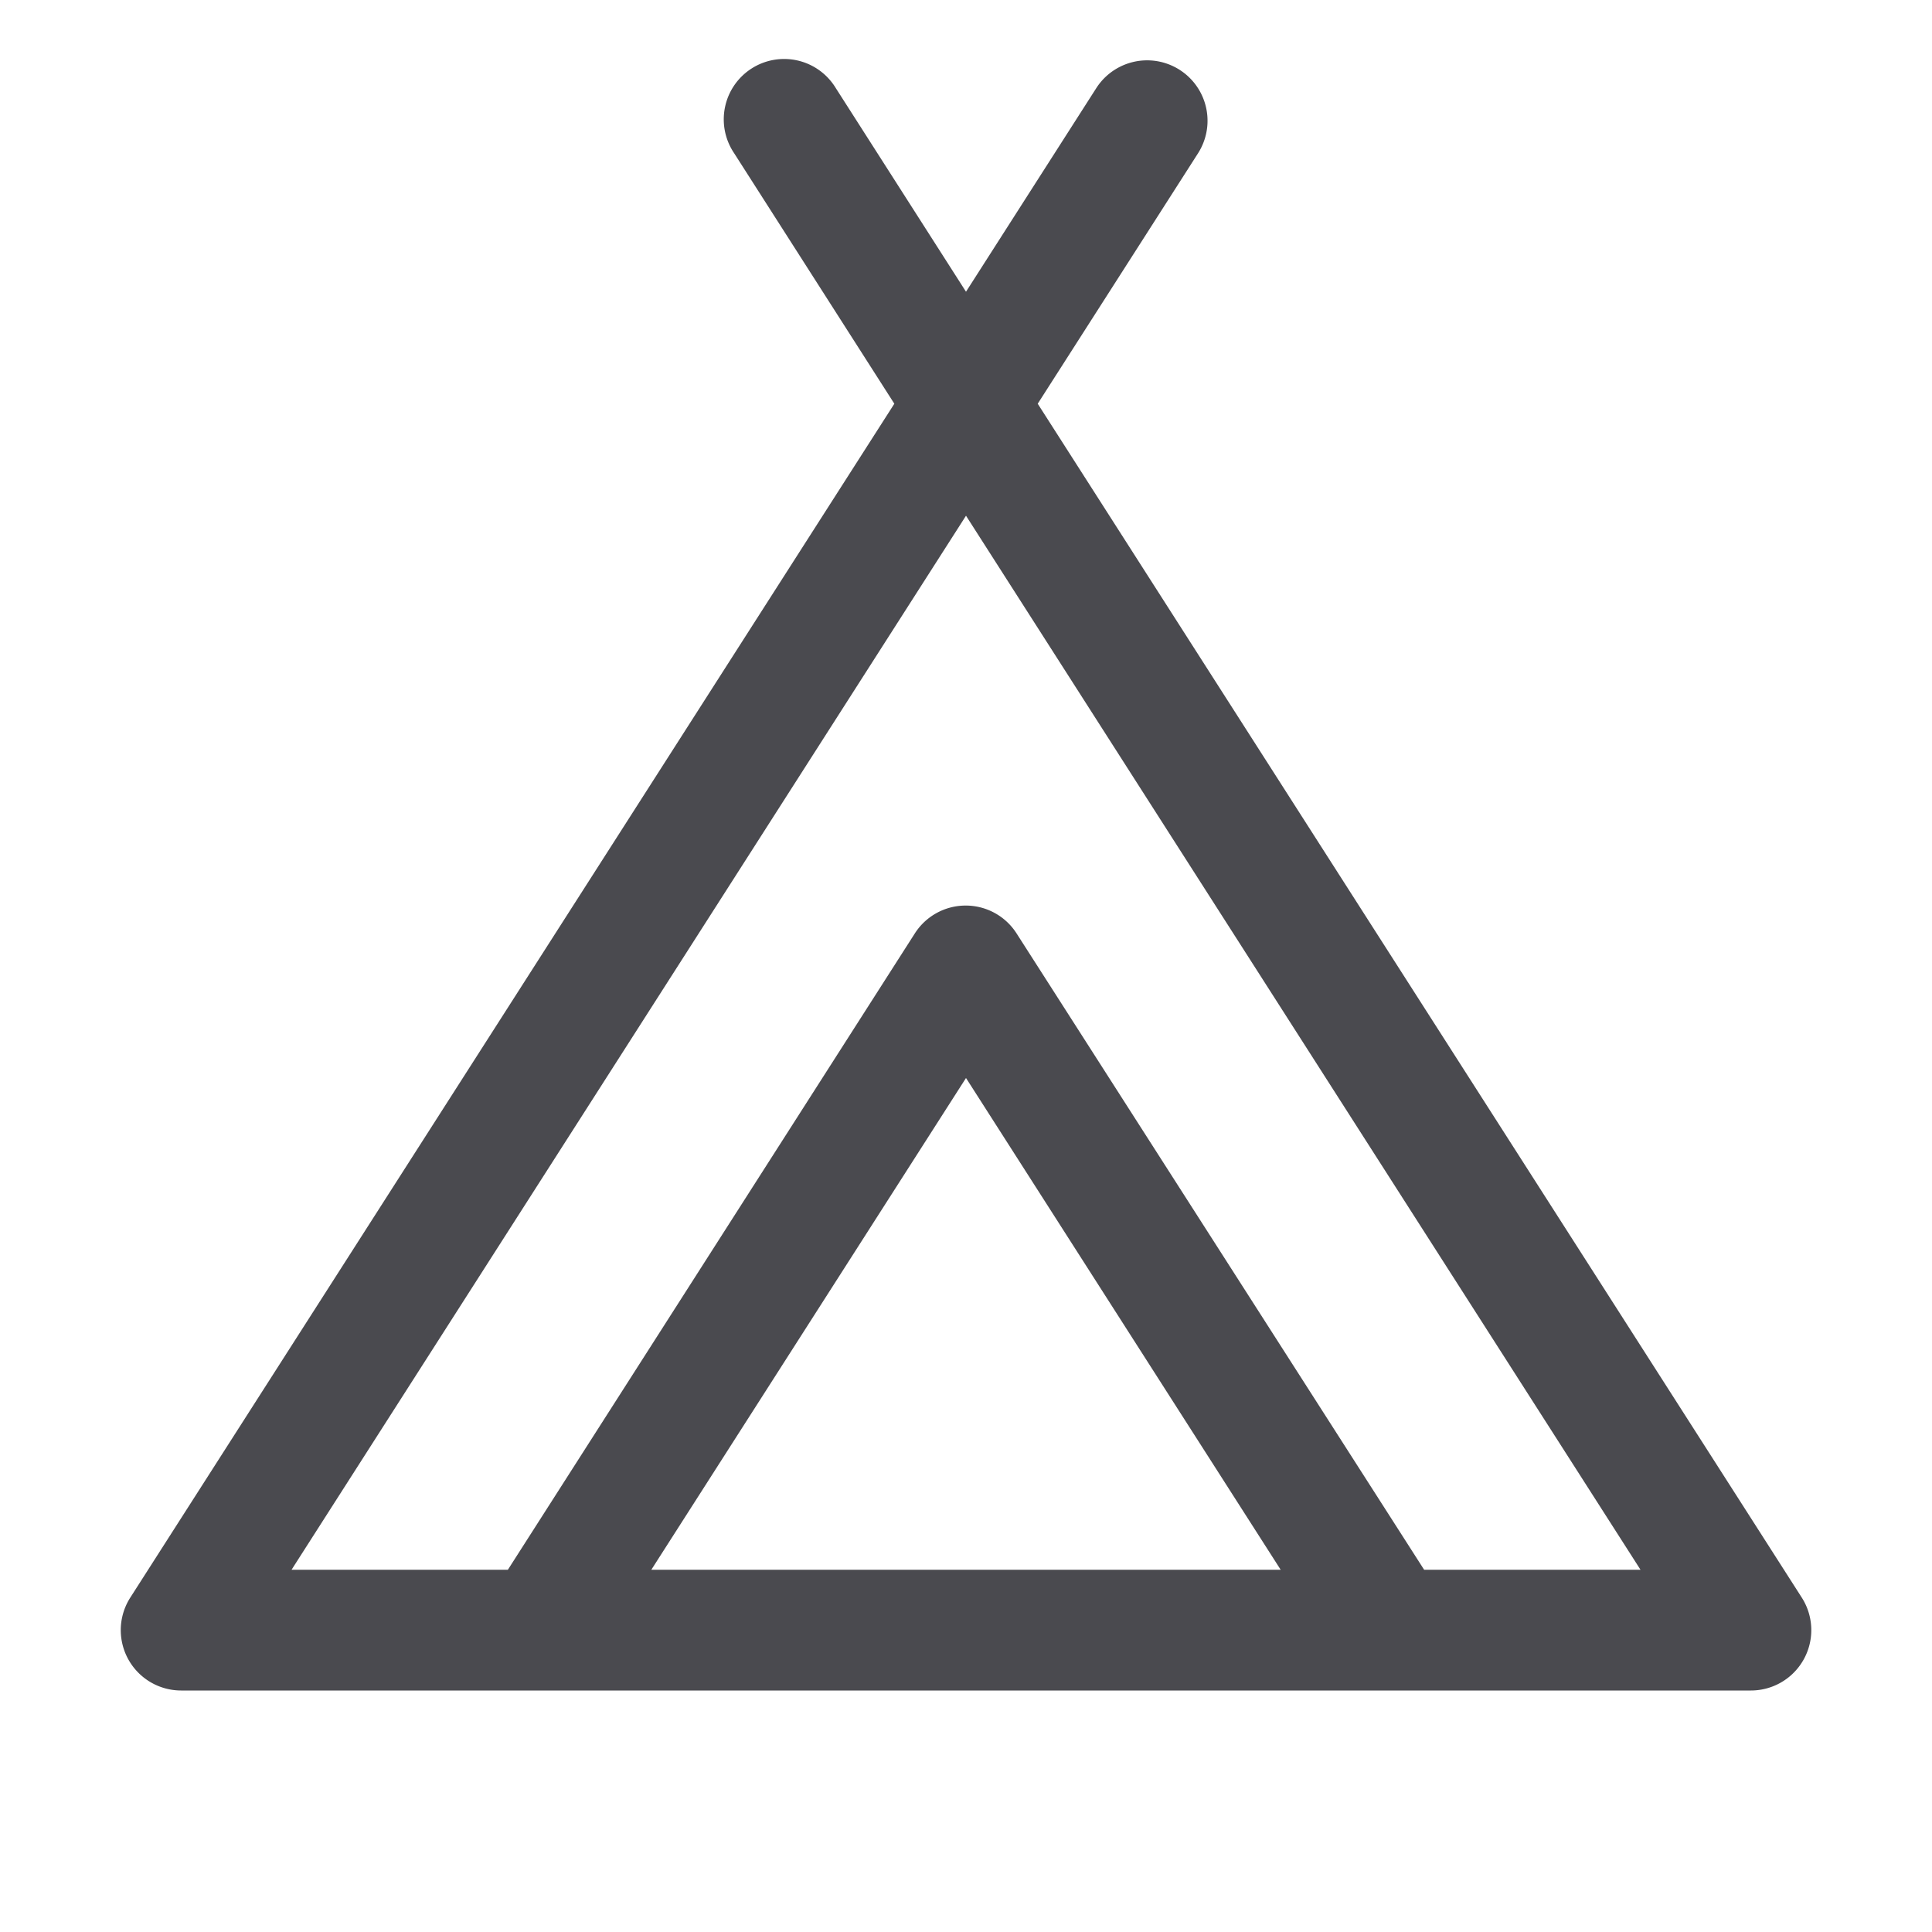 <svg xmlns="http://www.w3.org/2000/svg" width="32" height="32" fill="none" viewBox="0 0 32 32">
  <path fill="#4A4A4F" d="M29.843 26.461 17.188 6.687l2.655-4.148a1 1 0 1 0-1.686-1.078L16 4.832l-2.158-3.375a1 1 0 1 0-1.684 1.078l2.655 4.152L2.158 26.461A1 1 0 0 0 3 28h26a1 1 0 0 0 .843-1.539ZM10.788 26 16 17.855 21.212 26H10.787Zm12.8 0-6.75-10.539a1 1 0 0 0-1.686 0L8.412 26H4.829L16 8.542 27.172 26h-3.585Z"/>
</svg>
